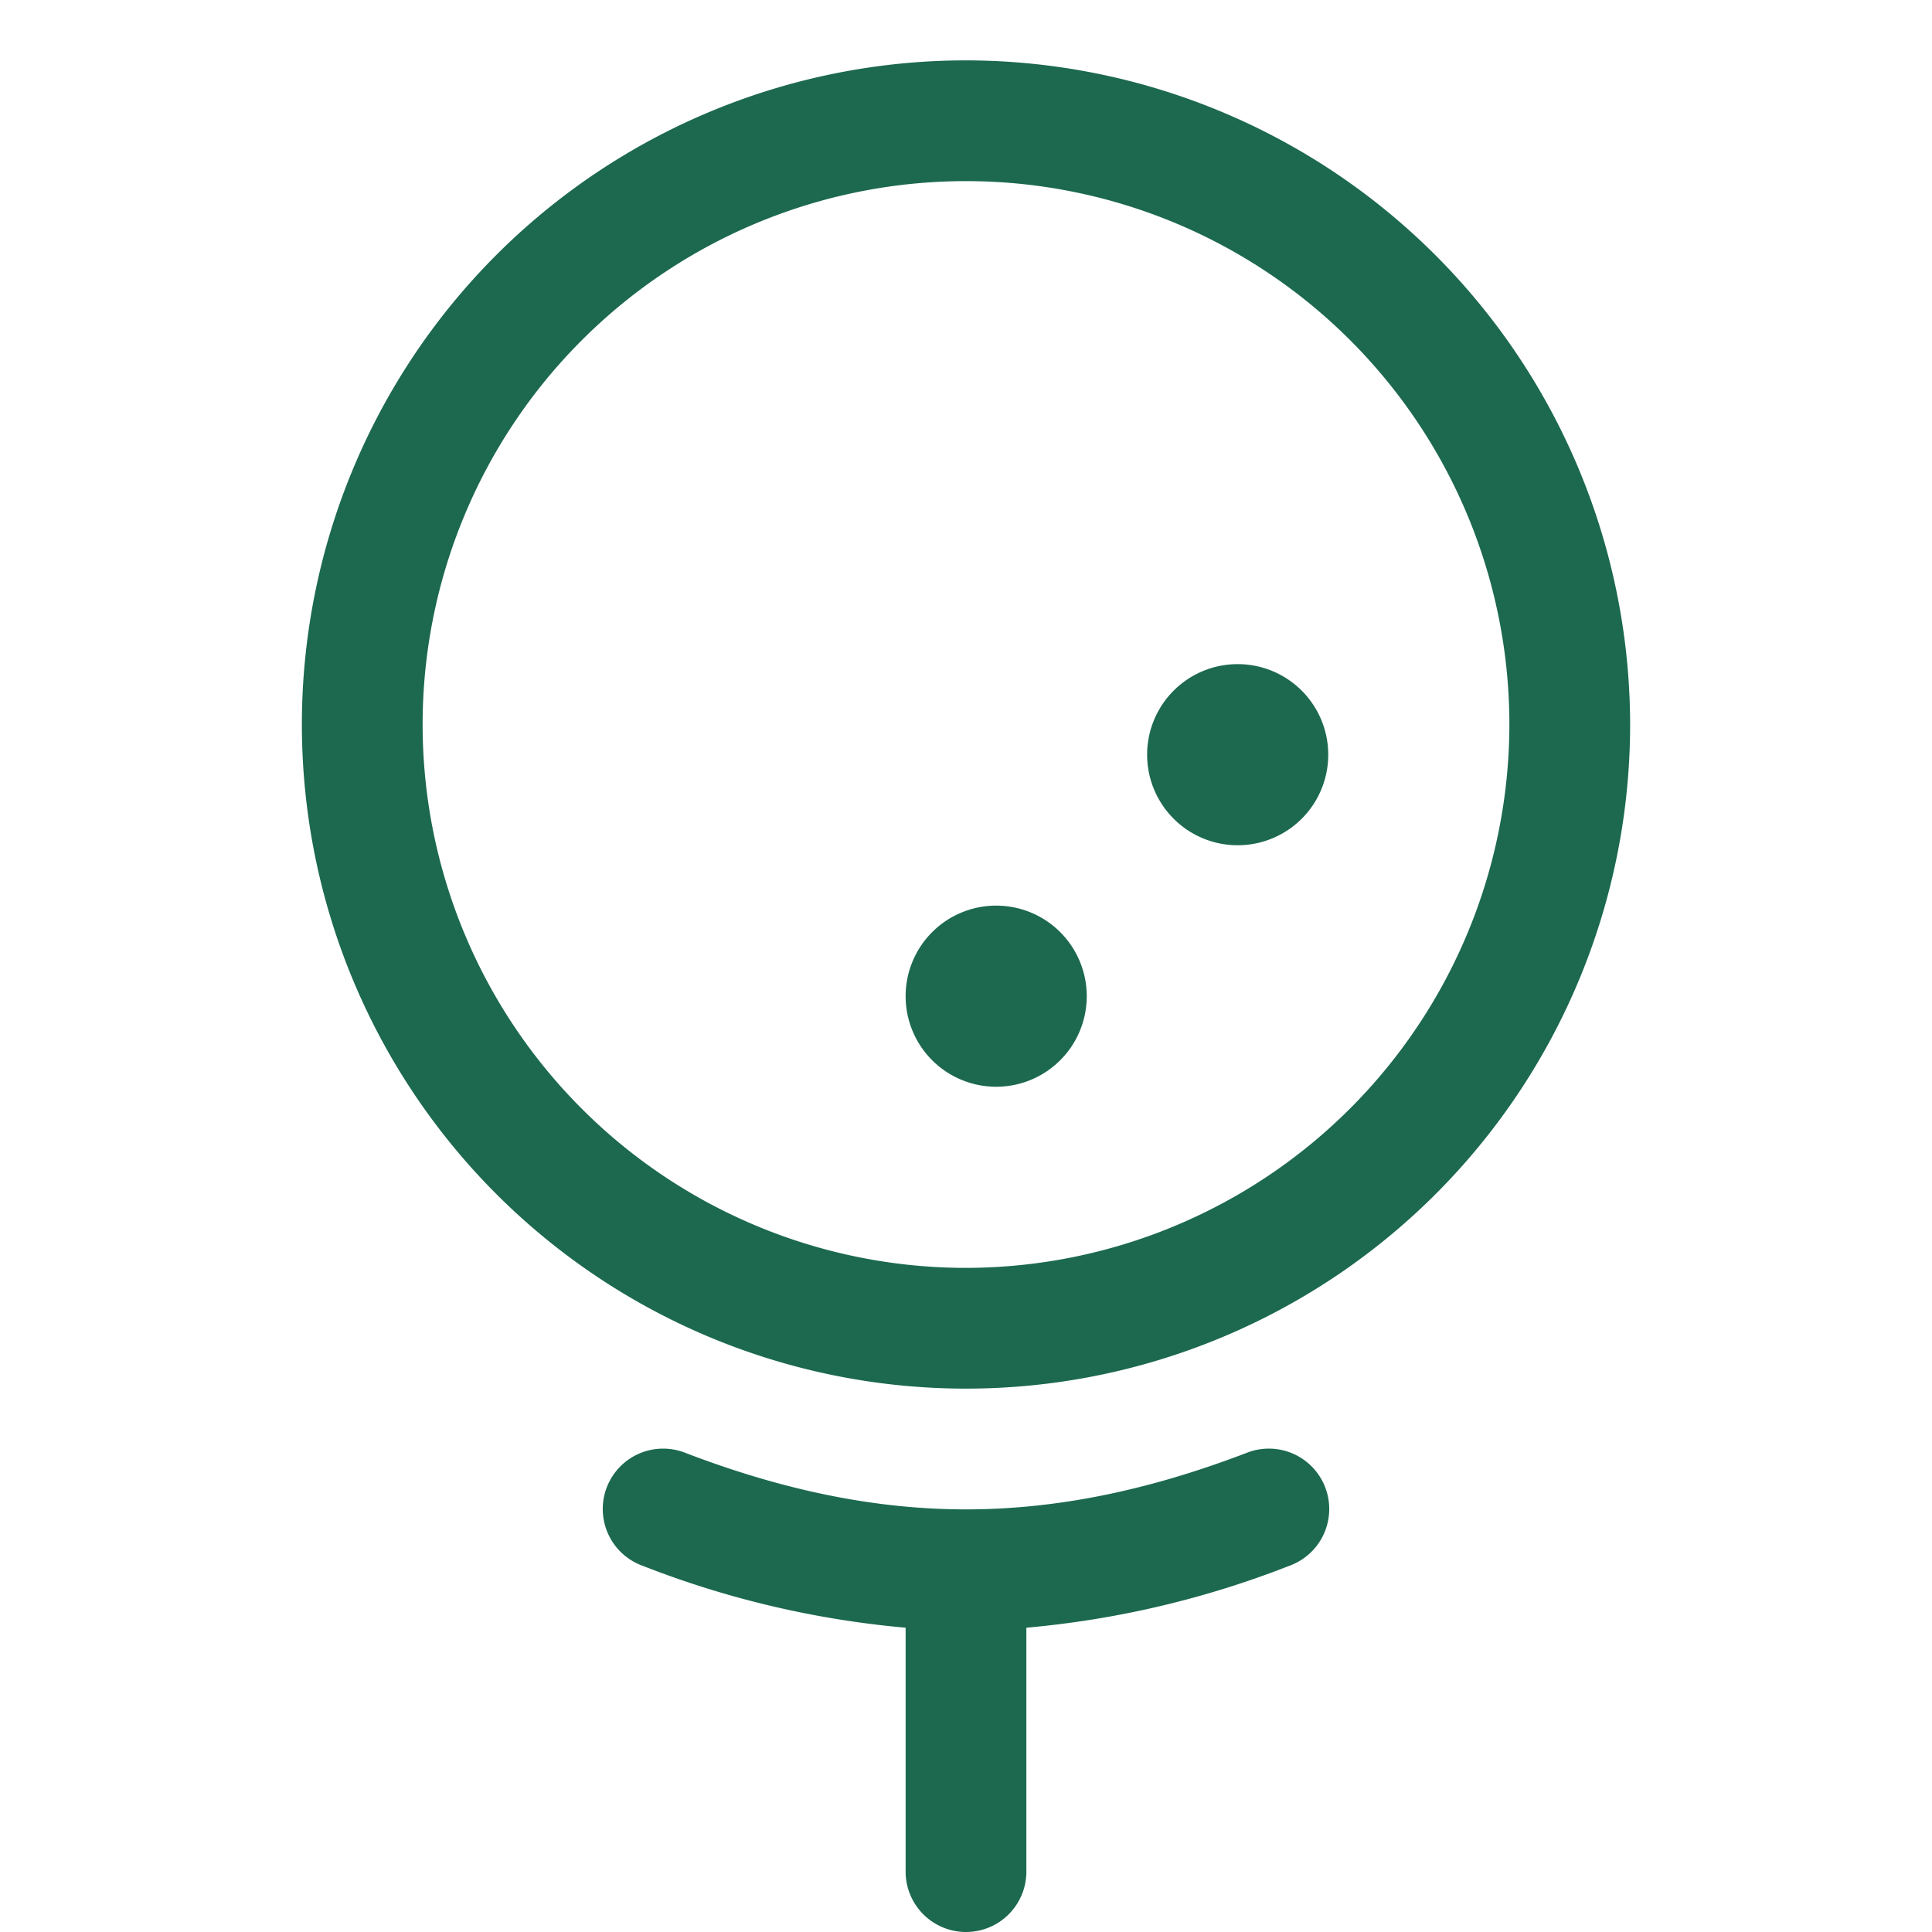 <svg xmlns="http://www.w3.org/2000/svg" viewBox="0 0 256 256" fill="#1C694F"><path d="M176,100a12,12,0,1,1-12-12A12,12,0,0,1,176,100Zm-44,20a12,12,0,1,0,12,12A12,12,0,0,0,132,120Zm84-24A88,88,0,1,1,128,8,88.1,88.1,0,0,1,216,96Zm-16,0a72,72,0,1,0-72,72A72.08,72.08,0,0,0,200,96Zm-34.86,96.53C152,197.56,139.85,200,128,200s-24-2.44-37.14-7.47a8,8,0,1,0-5.72,14.94A125.91,125.91,0,0,0,120,215.68V248a8,8,0,0,0,16,0V215.68a125.91,125.91,0,0,0,34.86-8.21,8,8,0,1,0-5.72-14.94Z"/></svg>